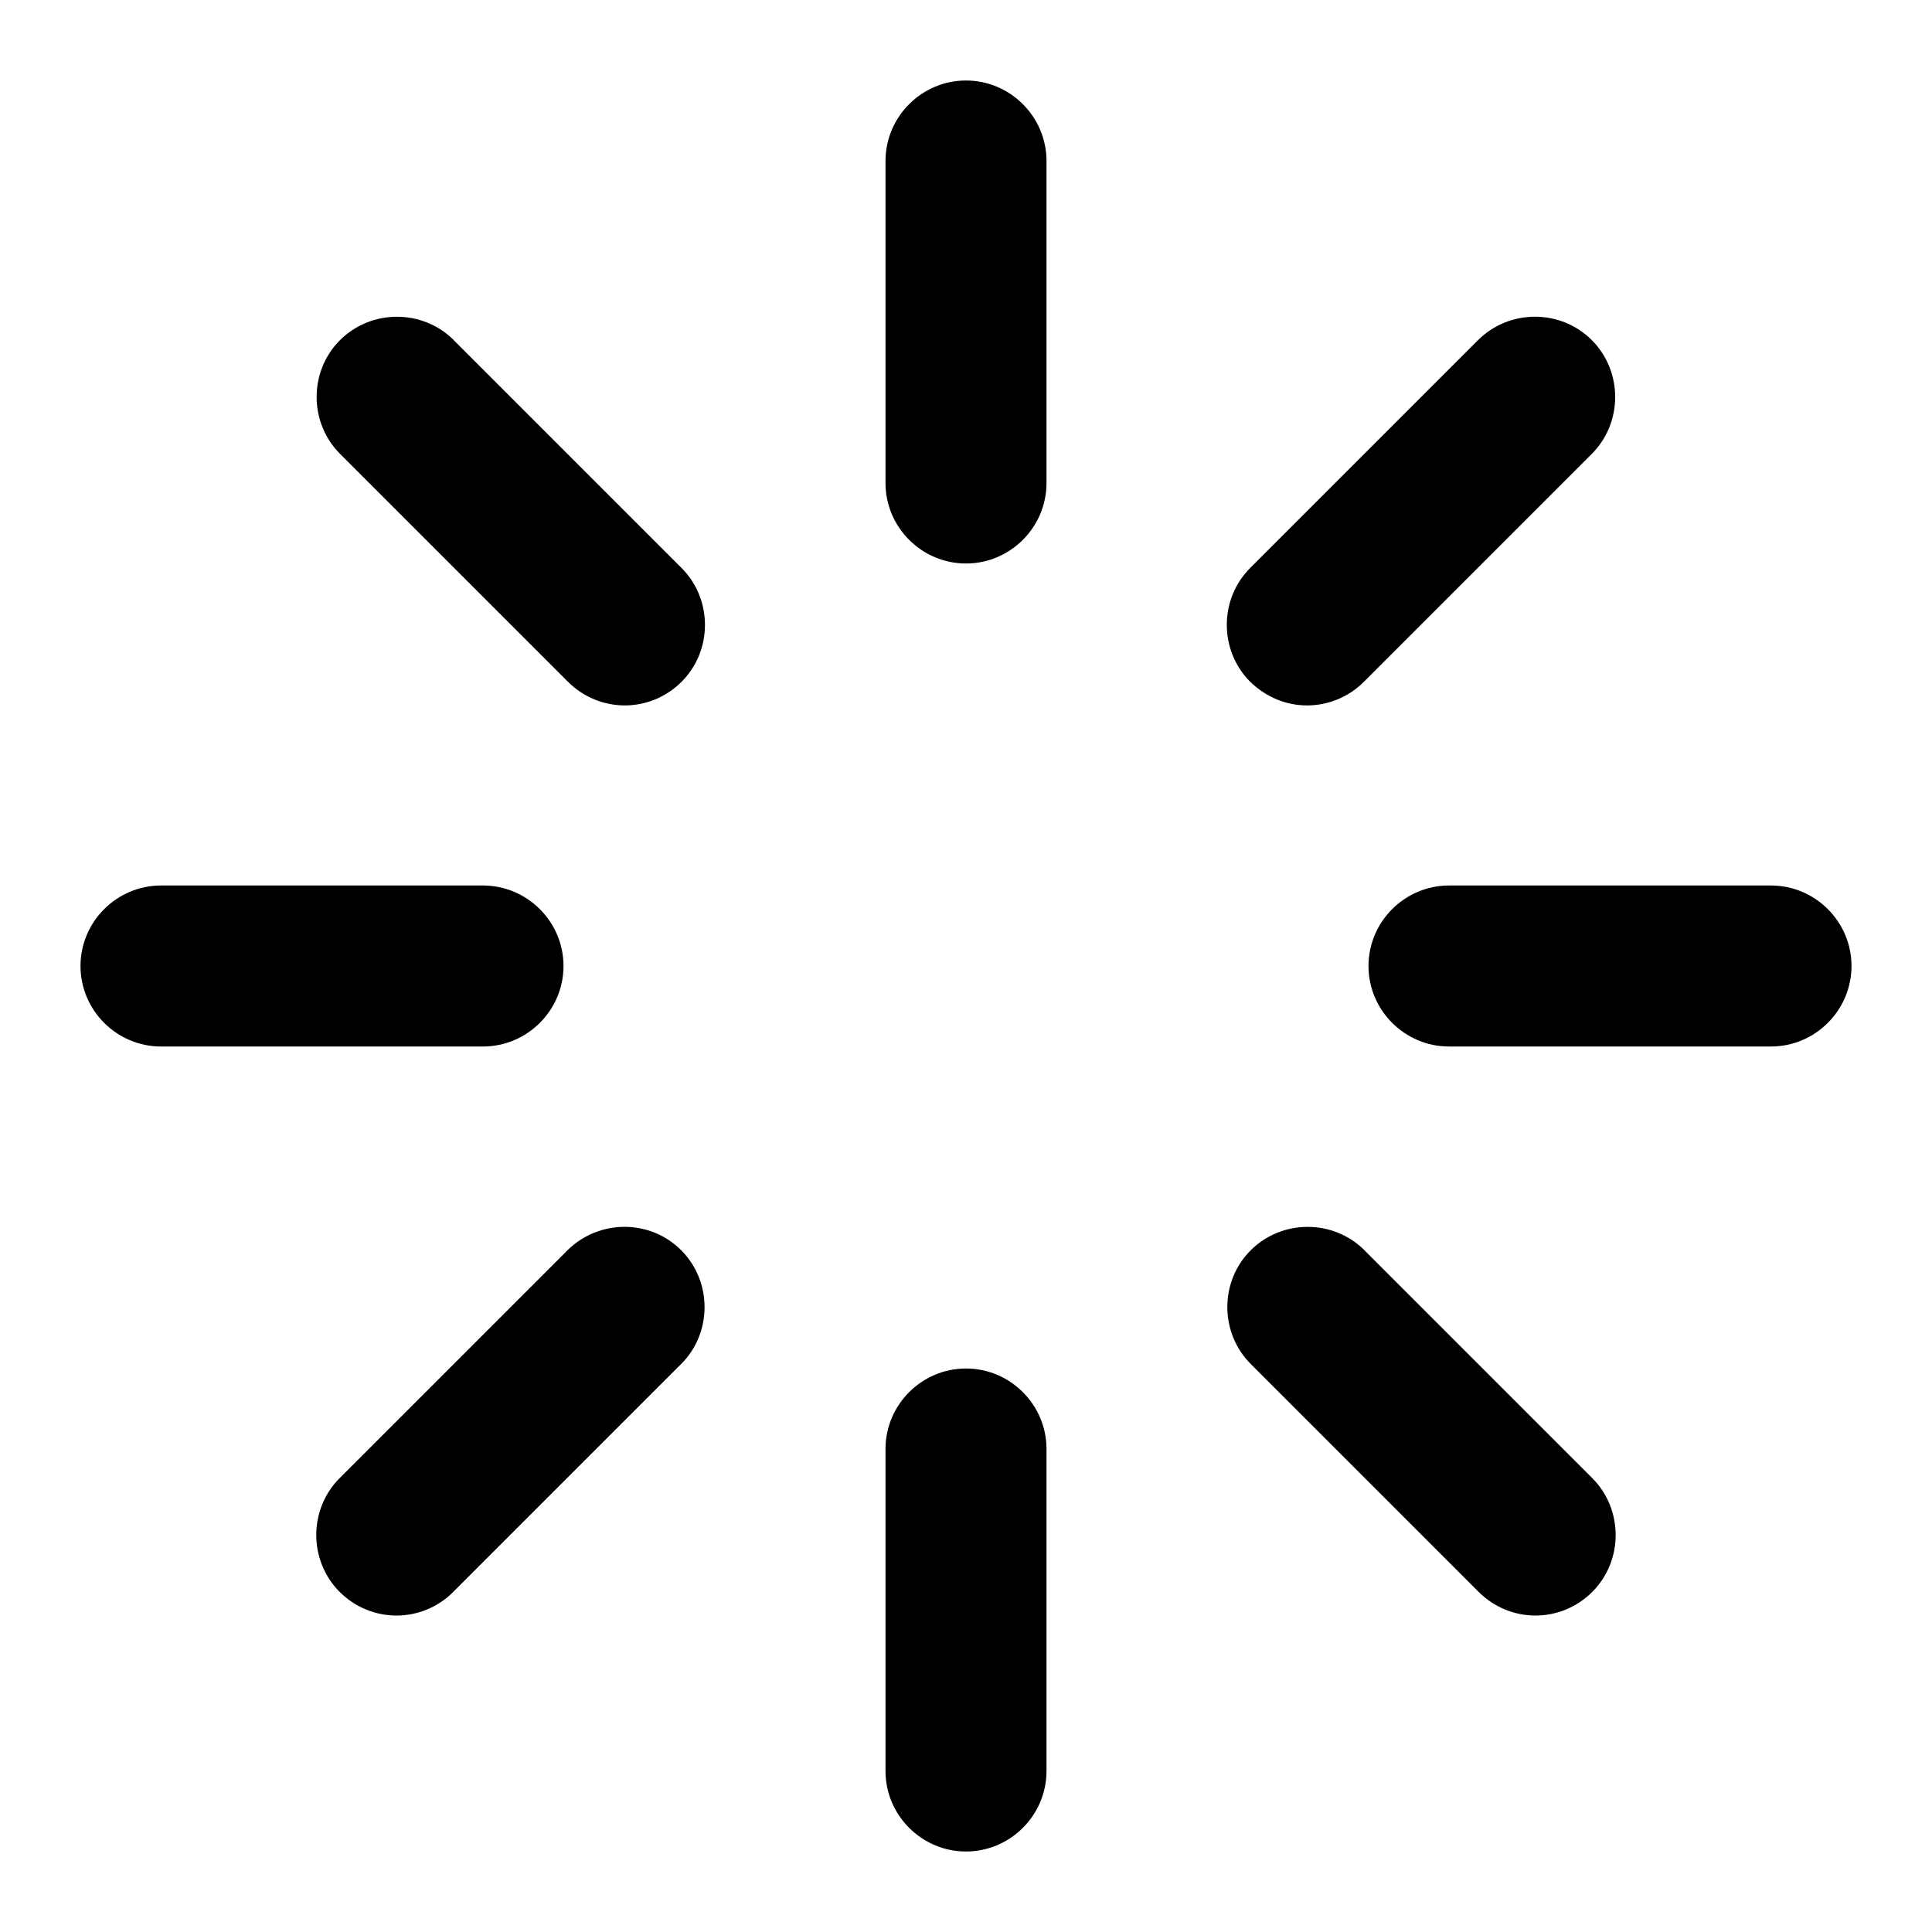 <!-- Generated by IcoMoon.io -->
<svg version="1.1" xmlns="http://www.w3.org/2000/svg" width="24" height="24" viewBox="0 0 24 24">
<title>loader</title>
<path d="M12 1c-0.55 0-1 0.45-1 1v4c0 0.55 0.45 1 1 1s1-0.45 1-1v-4c0-0.55-0.45-1-1-1z"></path>
<path d="M12 17c-0.55 0-1 0.45-1 1v4c0 0.55 0.45 1 1 1s1-0.45 1-1v-4c0-0.55-0.45-1-1-1z"></path>
<path d="M5.637 4.225c-0.387-0.387-1.025-0.387-1.413 0s-0.387 1.025 0 1.413l2.831 2.831c0.194 0.194 0.45 0.294 0.706 0.294s0.513-0.1 0.706-0.294c0.387-0.387 0.387-1.025 0-1.413l-2.831-2.831z"></path>
<path d="M16.95 15.531c-0.387-0.387-1.025-0.387-1.413 0s-0.387 1.025 0 1.413l2.831 2.831c0.194 0.194 0.45 0.294 0.706 0.294s0.513-0.1 0.706-0.294c0.387-0.387 0.387-1.025 0-1.413l-2.831-2.831z"></path>
<path d="M7 12c0-0.55-0.45-1-1-1h-4c-0.55 0-1 0.45-1 1s0.45 1 1 1h4c0.55 0 1-0.45 1-1z"></path>
<path d="M22 11h-4c-0.55 0-1 0.45-1 1s0.45 1 1 1h4c0.55 0 1-0.45 1-1s-0.45-1-1-1z"></path>
<path d="M7.050 15.531l-2.831 2.831c-0.387 0.387-0.387 1.025 0 1.413 0.194 0.194 0.45 0.294 0.706 0.294s0.513-0.1 0.706-0.294l2.831-2.831c0.387-0.387 0.387-1.025 0-1.413s-1.019-0.387-1.413 0z"></path>
<path d="M16.237 8.763c0.256 0 0.513-0.1 0.706-0.294l2.831-2.831c0.387-0.387 0.387-1.025 0-1.413s-1.025-0.387-1.413 0l-2.831 2.831c-0.387 0.387-0.387 1.025 0 1.413 0.2 0.194 0.45 0.294 0.706 0.294z"></path>
</svg>
